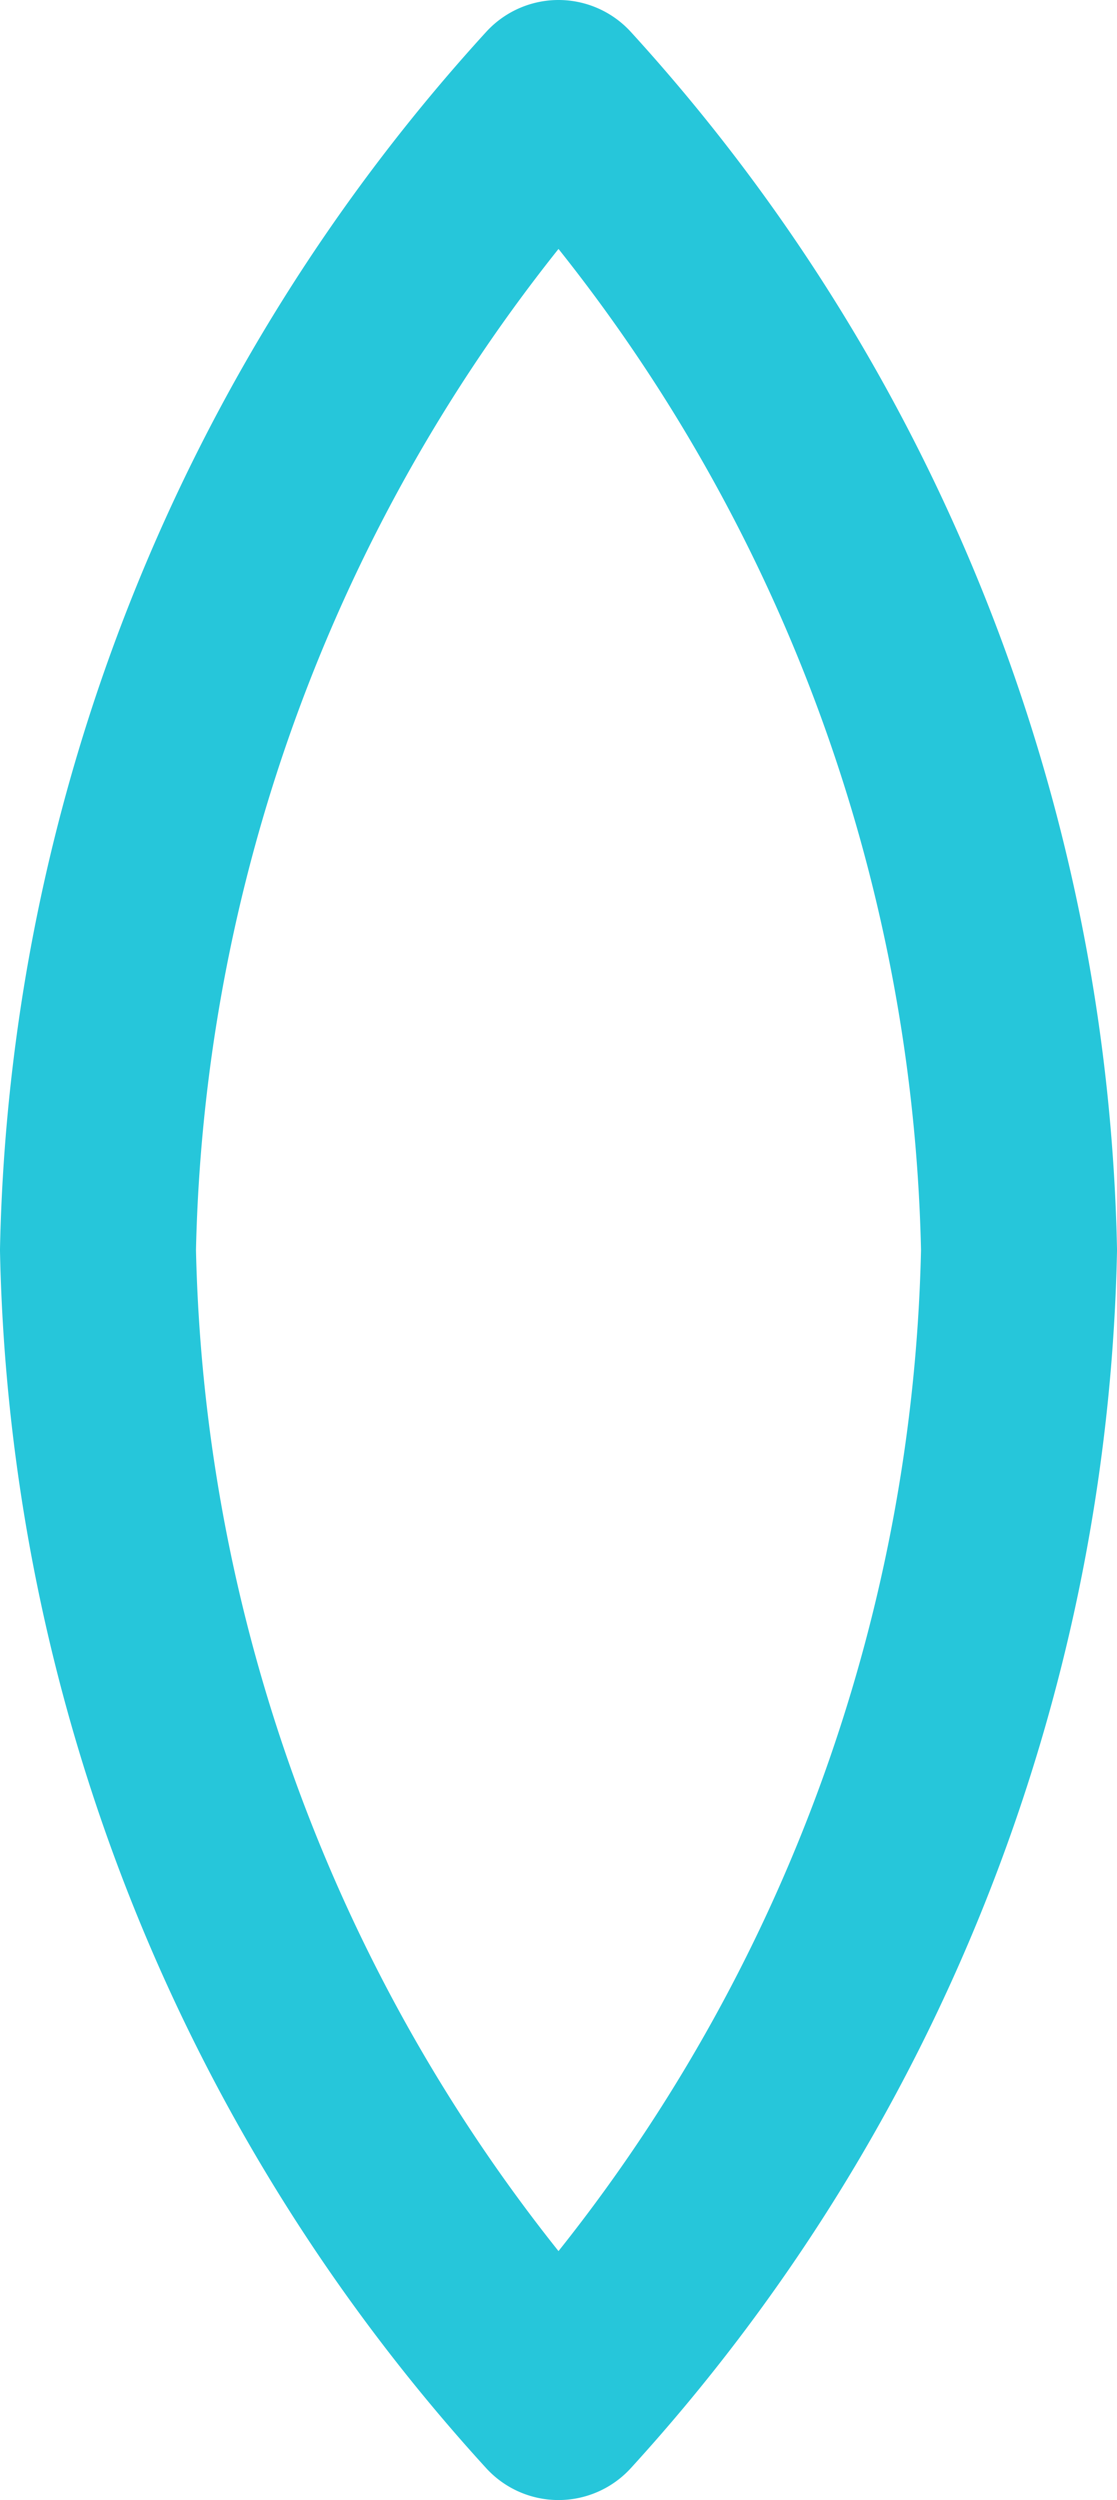 <svg xmlns="http://www.w3.org/2000/svg" width="11.4" height="25.5" viewBox="0 0 11.4 25.5">
  <path id="Path_223" data-name="Path 223" d="M16.7,3a17.977,17.977,0,0,1,4.7,11.75A17.978,17.978,0,0,1,16.7,26.5,17.977,17.977,0,0,1,12,14.75,17.978,17.978,0,0,1,16.7,3Z" transform="translate(-11 -2)" fill="none" stroke="#26c6da" stroke-linecap="round" stroke-linejoin="round" stroke-width="2"/>
</svg>
